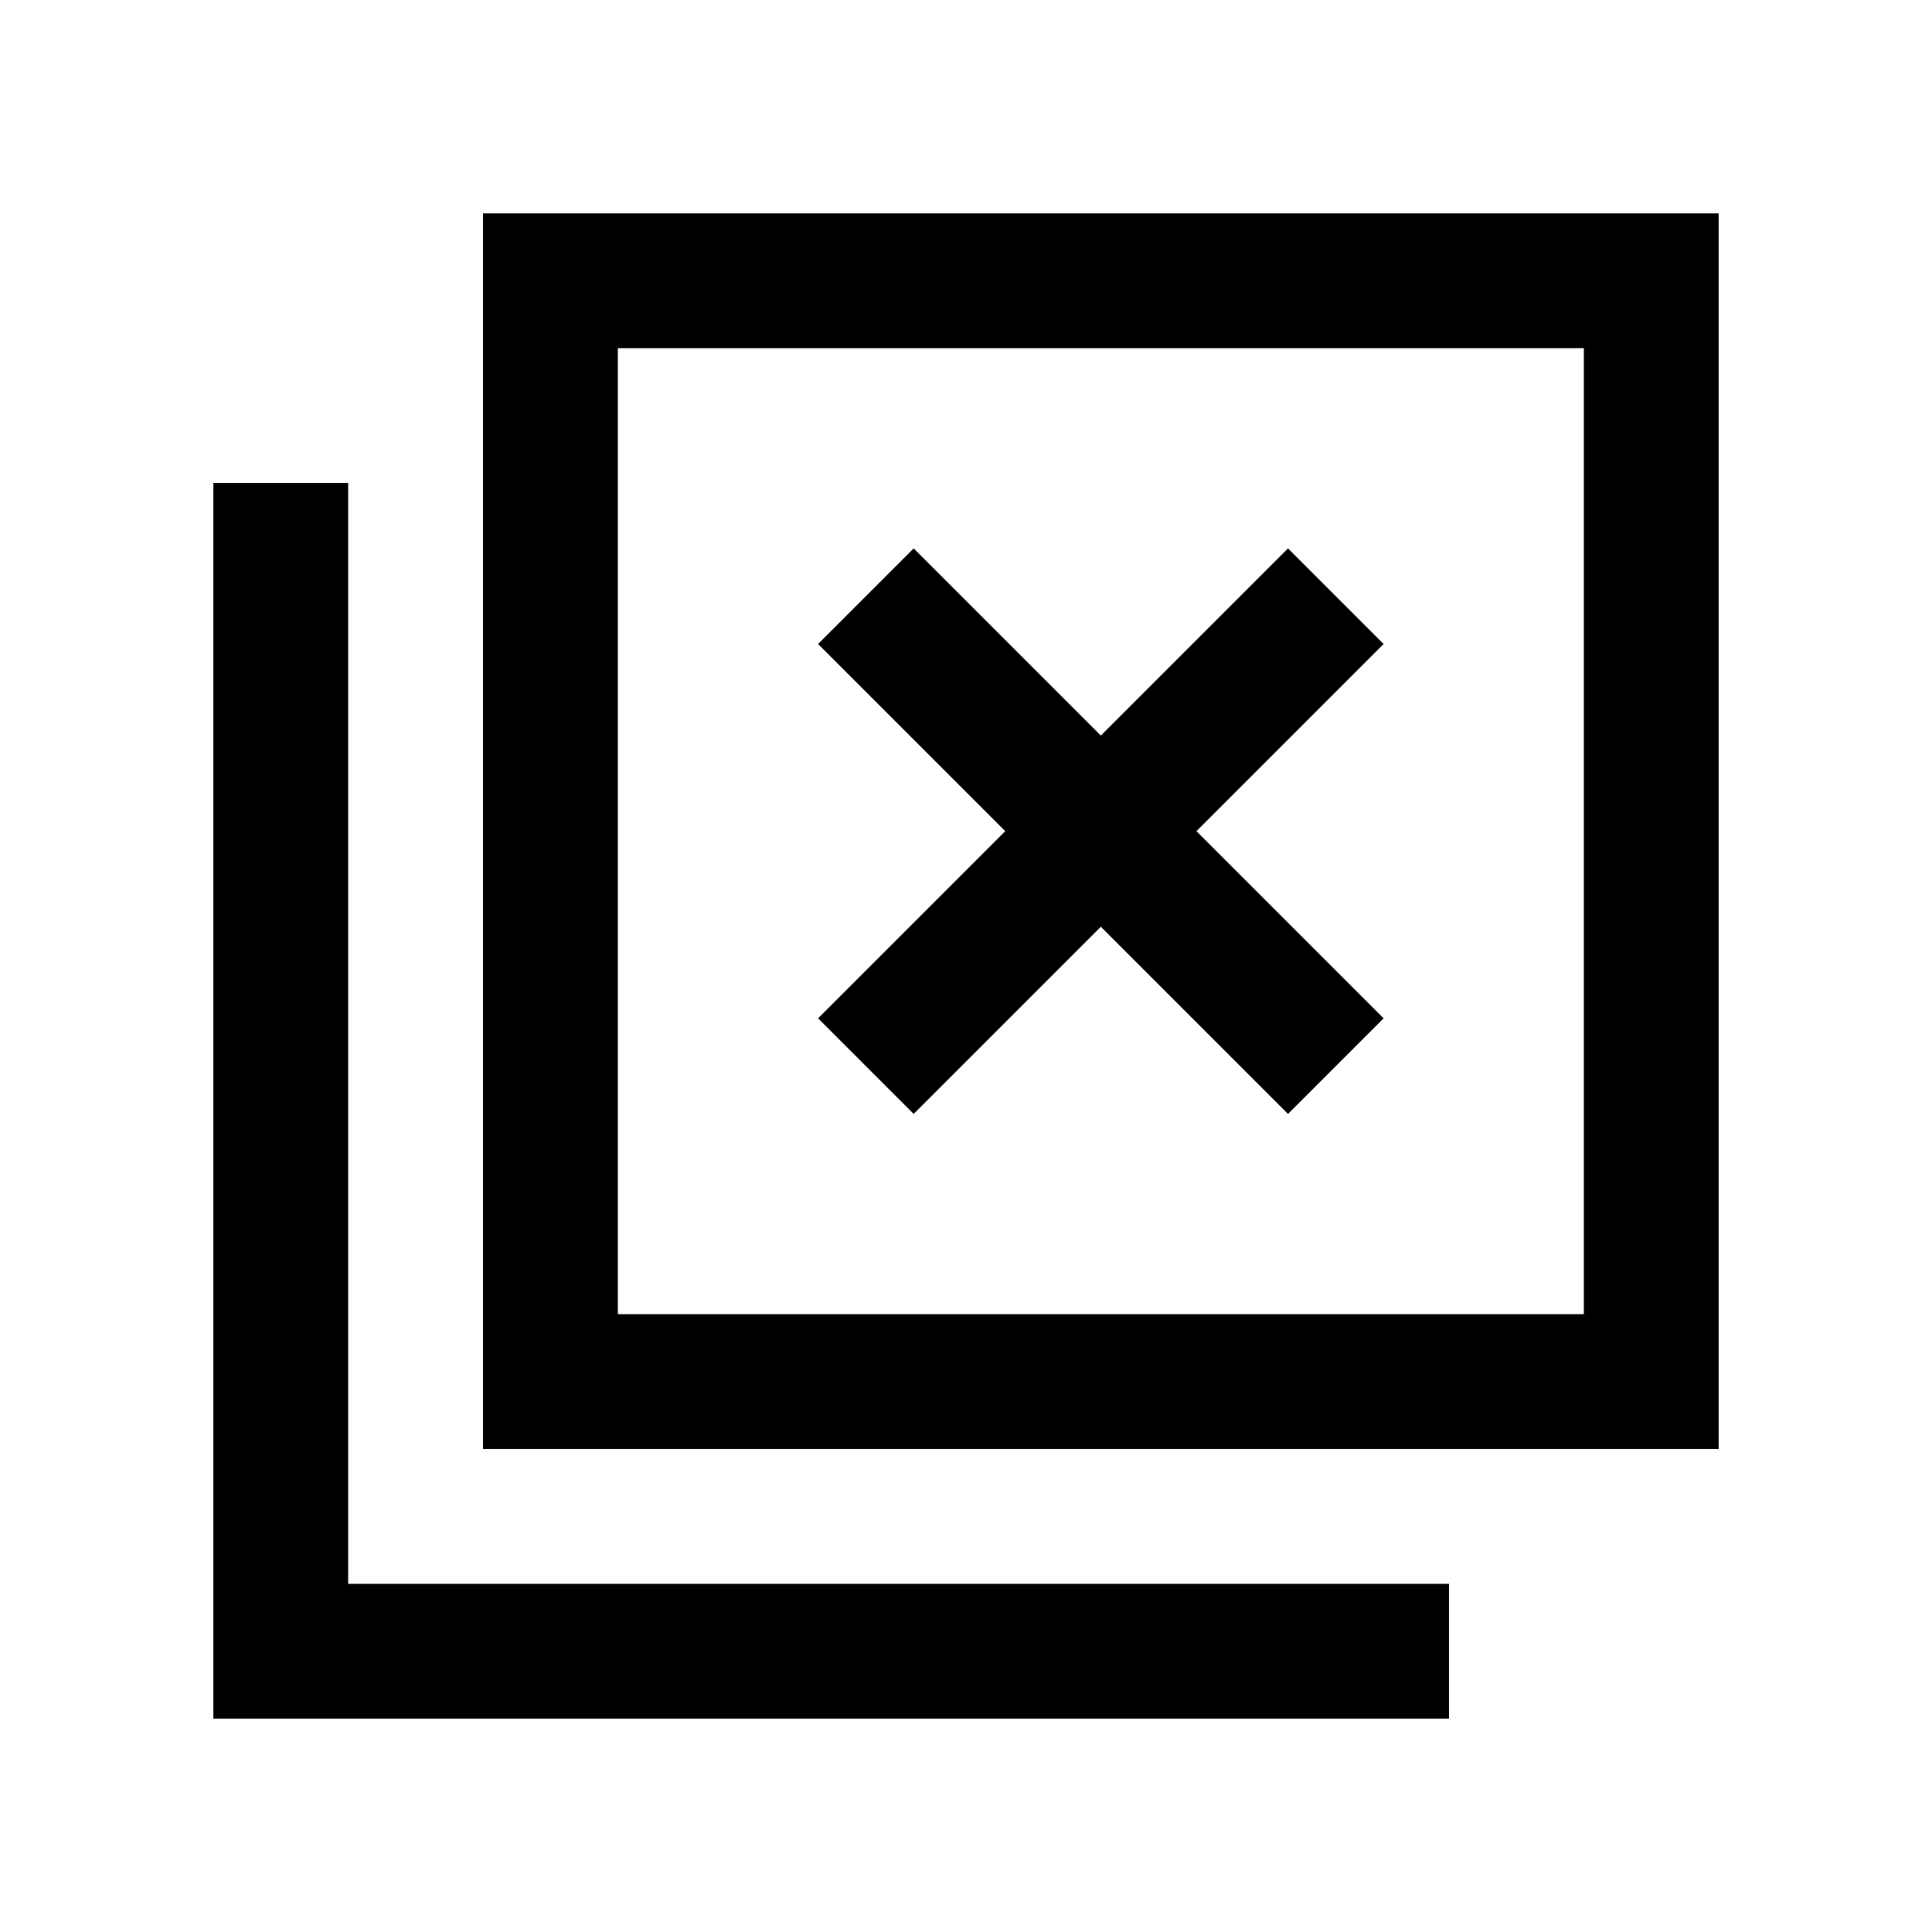 <svg xmlns="http://www.w3.org/2000/svg" height="20" viewBox="0 96 960 960" width="20"><path d="m454 649.5 93-93 93 93 47.5-47.5-93-93 93-93-47.5-47.5-93 93-93-93-47.5 47.5 93 93-93 93 47.5 47.5ZM240 816V202h614v614H240Zm67-67h480V269H307v480ZM106 950V336h67v547h547v67H106Zm201-201V269v480Z"/></svg>